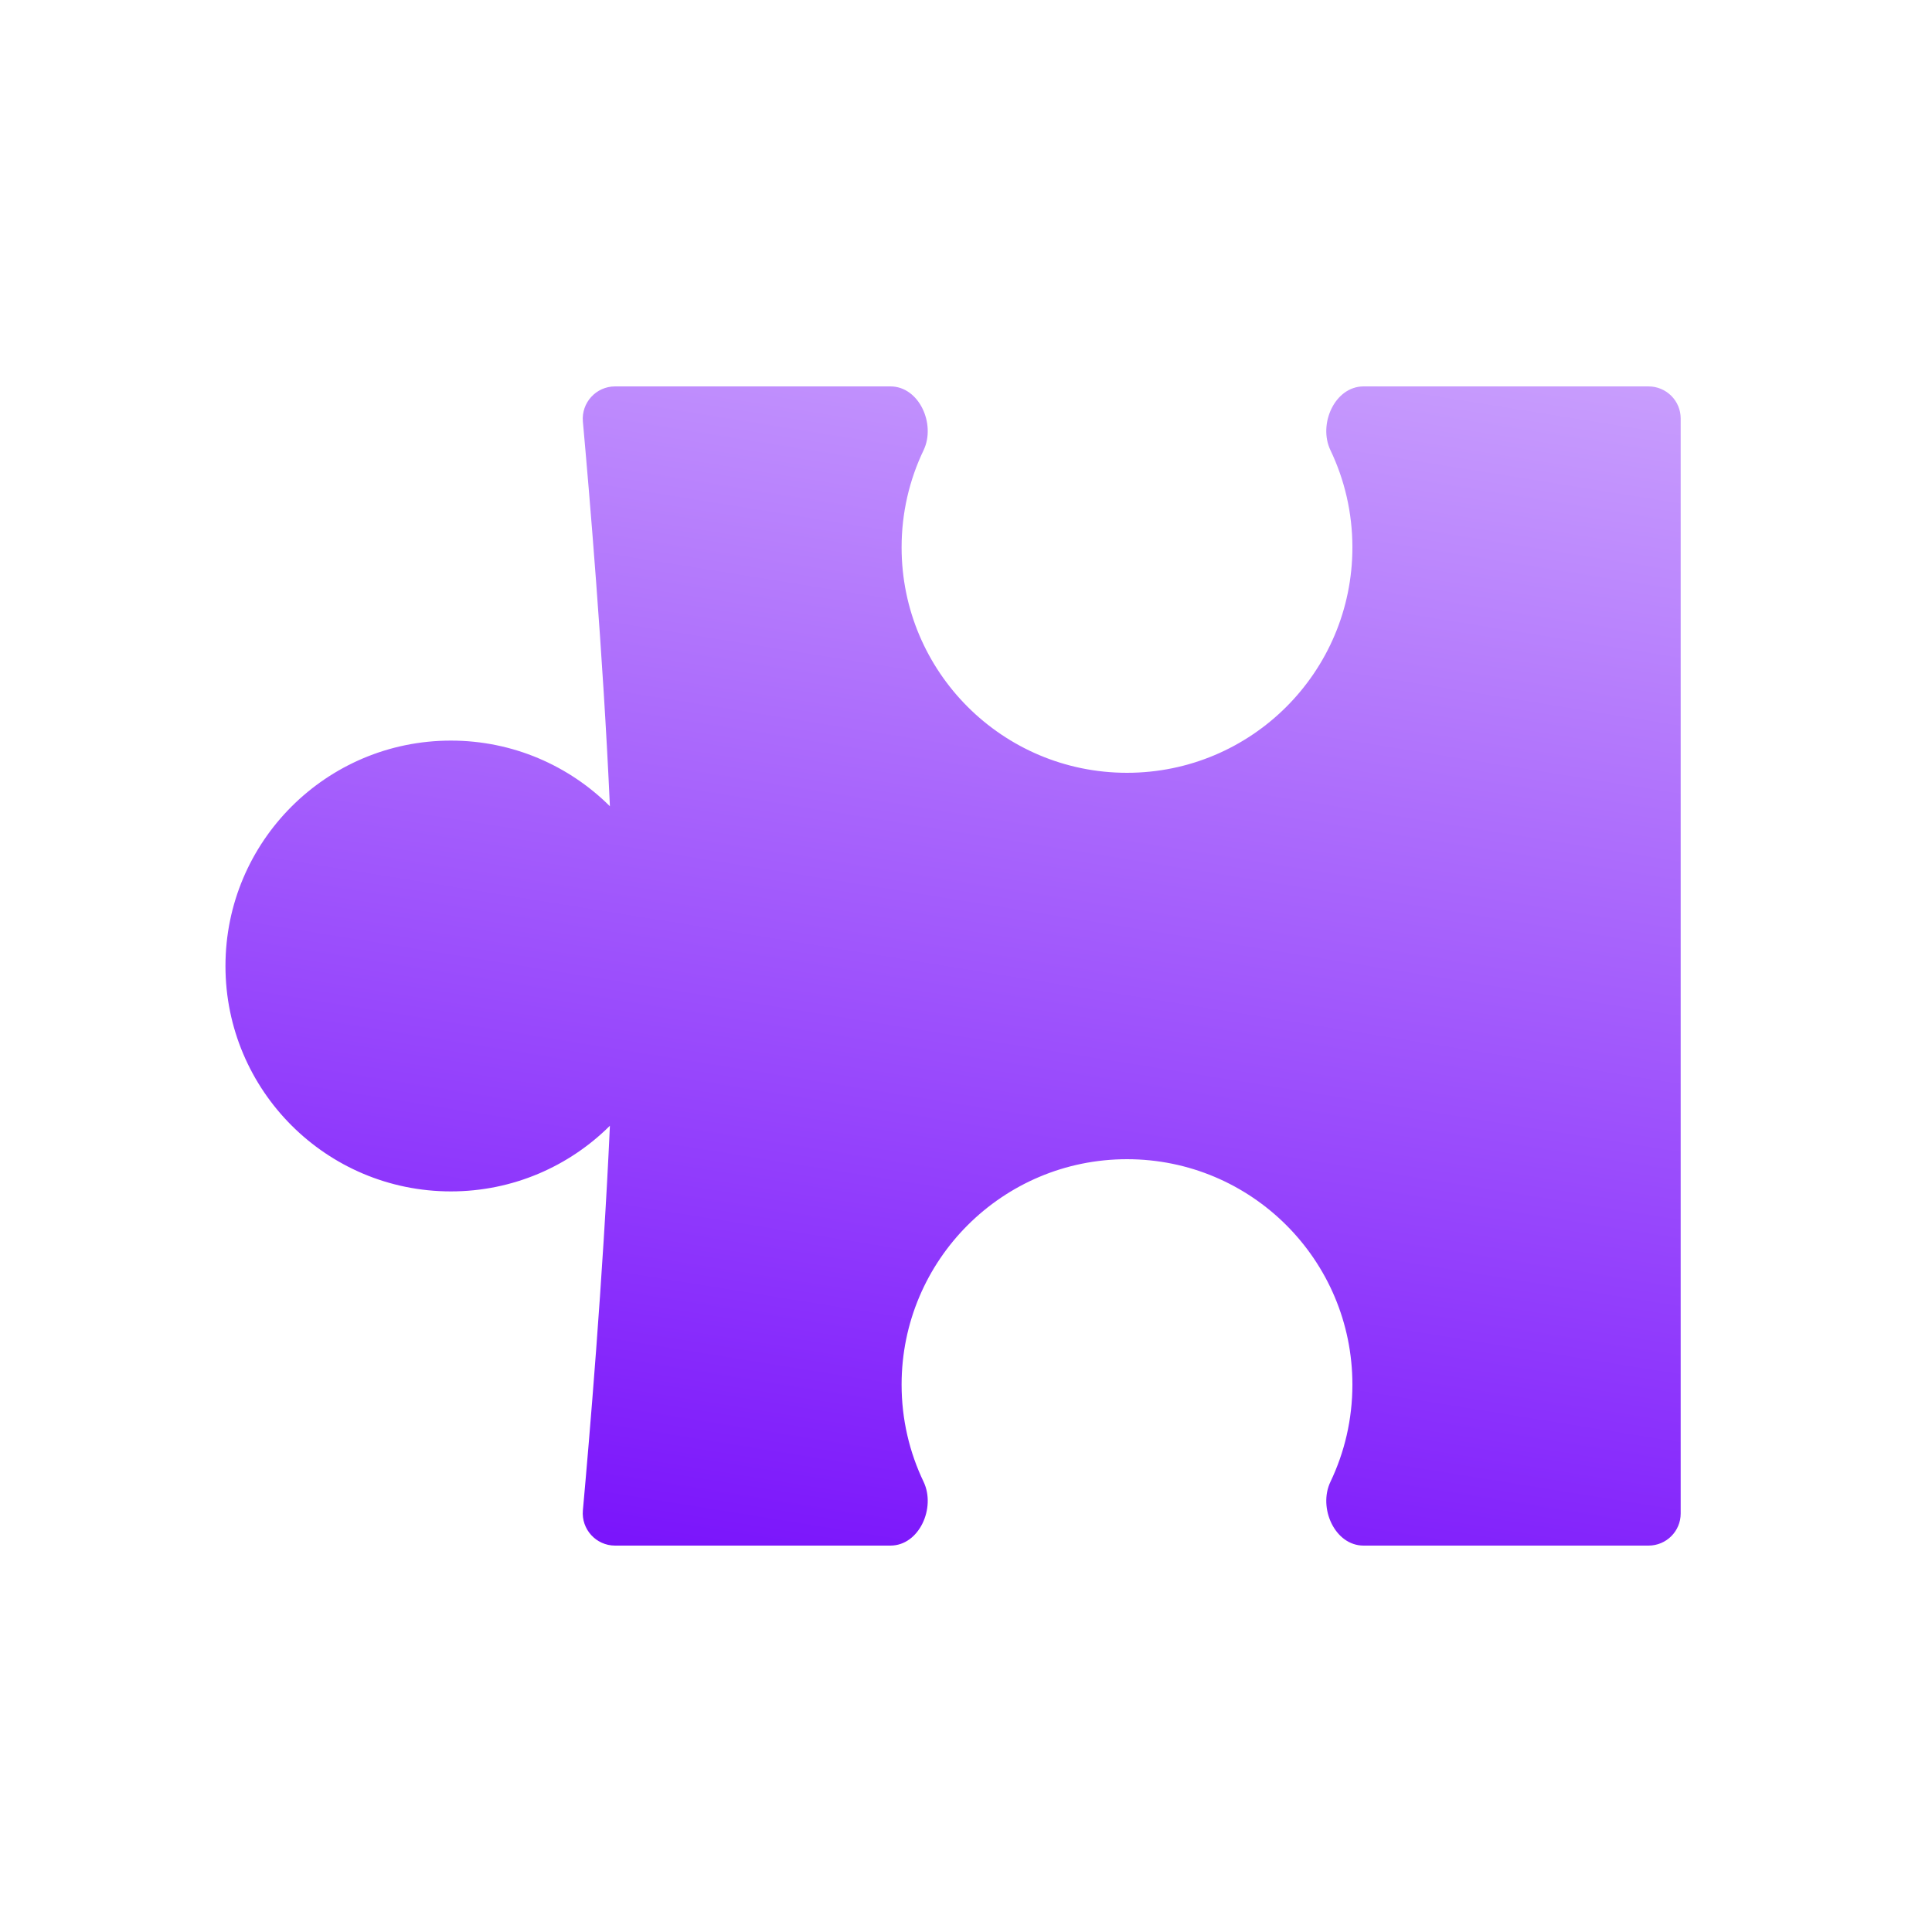 <svg width="60" height="60" viewBox="0 0 60 60" fill="none" xmlns="http://www.w3.org/2000/svg">
<g id="illust-Puzzle/illust-Puzzle-06">
<path id="Union" d="M18.941 34.961C17.675 36.221 15.929 37 14.002 37C10.136 37 7.002 33.866 7.002 30C7.002 26.134 10.136 23 14.002 23C15.929 23 17.675 23.779 18.941 25.039C18.726 20.271 18.298 15.256 18.102 13.095C18.049 12.507 18.512 12 19.102 12H27.652C28.548 12 29.069 13.173 28.683 13.981C28.245 14.895 28 15.919 28 17C28 20.866 31.134 24 35 24C38.866 24 42 20.866 42 17C42 15.919 41.755 14.895 41.318 13.981C40.931 13.173 41.453 12 42.348 12H51.195C51.747 12 52.195 12.444 52.195 12.996V47.004C52.195 47.556 51.747 48 51.195 48H42.348C41.453 48 40.931 46.827 41.318 46.019C41.755 45.105 42 44.081 42 43C42 39.134 38.866 36 35 36C31.134 36 28 39.134 28 43C28 44.081 28.245 45.105 28.683 46.019C29.069 46.827 28.548 48 27.652 48H19.102C18.512 48 18.049 47.493 18.102 46.905C18.298 44.744 18.726 39.729 18.941 34.961Z" fill="url(#paint0_linear_2784_20090)"/>
</g>
<defs>
<linearGradient id="paint0_linear_2784_20090" x1="0.098" y1="51" x2="8.149" y2="0.885" gradientUnits="userSpaceOnUse">
<stop stop-color="#6F00FB"/>
<stop offset="1" stop-color="#D0ABFD"/>
</linearGradient>
</defs>
</svg>
